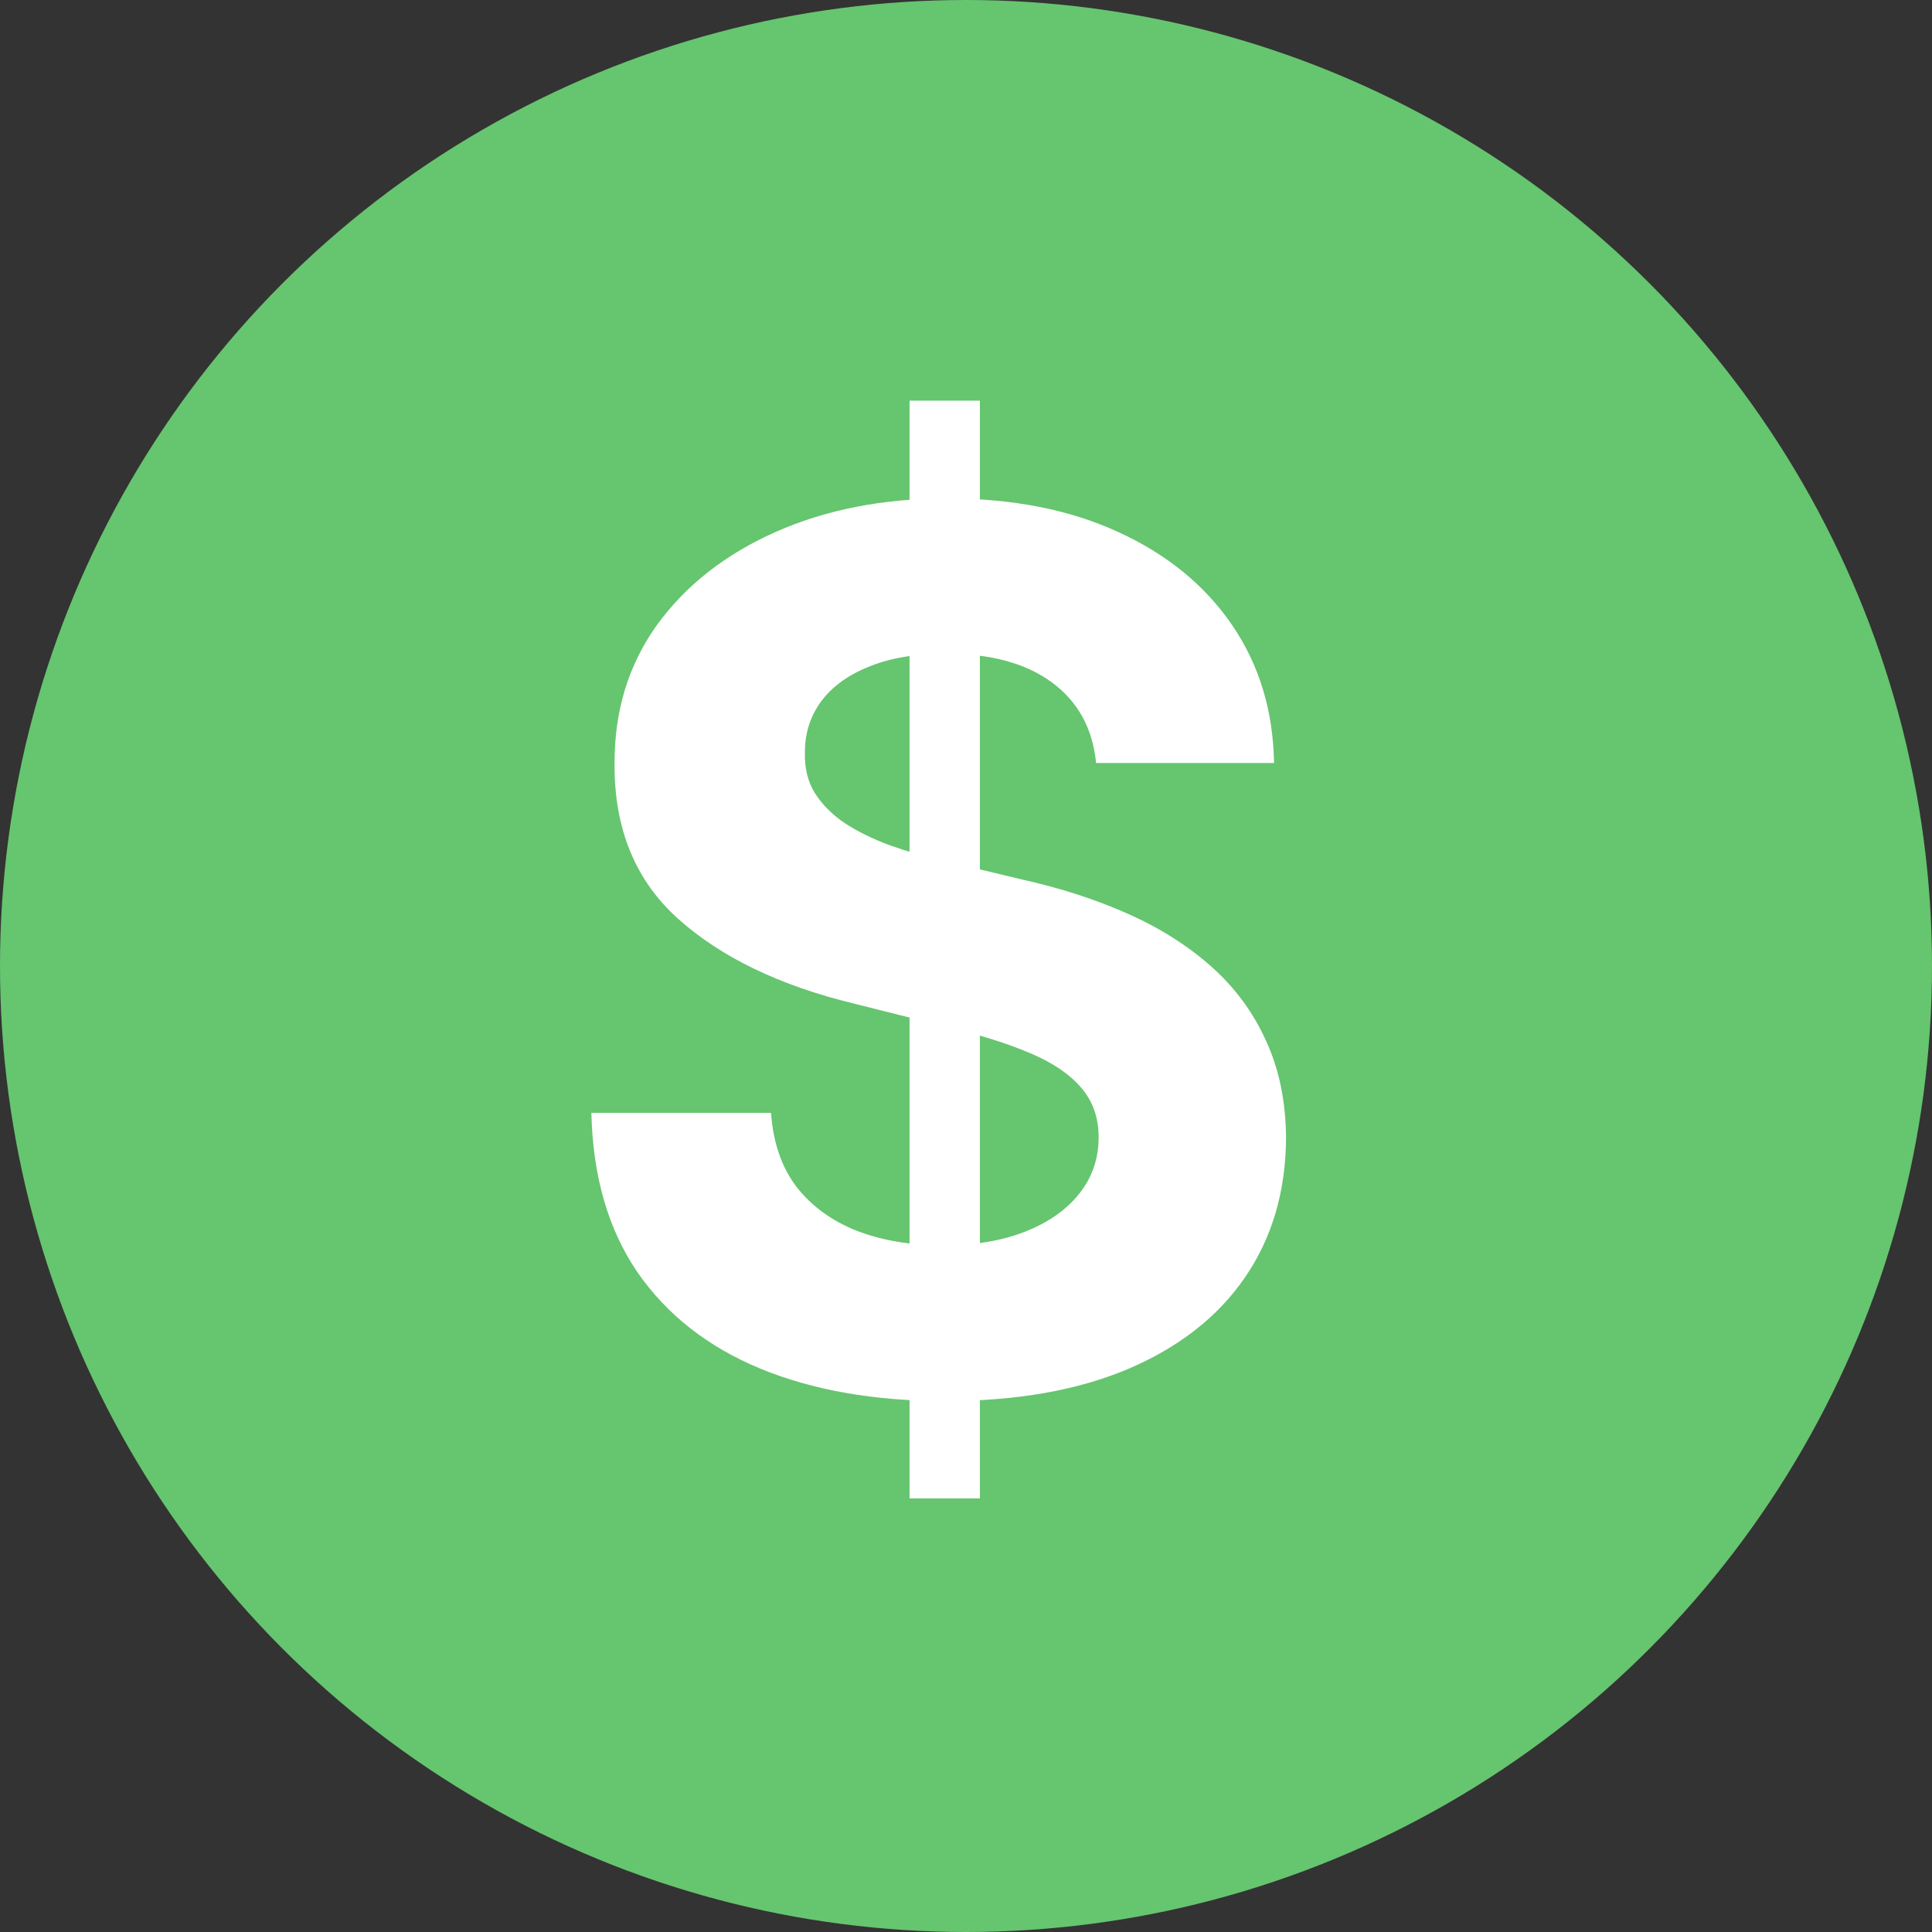 <svg width="32" height="32" viewBox="0 0 32 32" fill="none" xmlns="http://www.w3.org/2000/svg">
<rect x="0" y="0" width="32" height="32" fill="#333333" stroke="none"/>
<circle cx="16" cy="16" r="16" fill="#66C56F"/>
<path d="M15.065 24.818V6.636H16.23V24.818H15.065ZM18.155 12.638C18.098 12.065 17.854 11.62 17.423 11.303C16.992 10.985 16.408 10.827 15.669 10.827C15.167 10.827 14.743 10.898 14.398 11.04C14.052 11.177 13.787 11.369 13.602 11.615C13.422 11.861 13.332 12.141 13.332 12.453C13.323 12.713 13.377 12.941 13.496 13.135C13.619 13.329 13.787 13.497 14 13.639C14.213 13.777 14.459 13.897 14.739 14.001C15.018 14.101 15.316 14.186 15.633 14.257L16.94 14.57C17.575 14.712 18.157 14.901 18.688 15.138C19.218 15.374 19.677 15.666 20.065 16.011C20.454 16.357 20.754 16.764 20.967 17.233C21.185 17.702 21.296 18.239 21.301 18.845C21.296 19.735 21.069 20.507 20.619 21.16C20.174 21.809 19.53 22.313 18.688 22.673C17.849 23.028 16.838 23.206 15.655 23.206C14.481 23.206 13.458 23.026 12.587 22.666C11.72 22.306 11.043 21.774 10.555 21.068C10.072 20.358 9.819 19.48 9.795 18.433H12.771C12.805 18.921 12.944 19.328 13.19 19.655C13.441 19.977 13.775 20.221 14.192 20.386C14.613 20.547 15.089 20.628 15.619 20.628C16.14 20.628 16.592 20.552 16.976 20.401C17.364 20.249 17.665 20.038 17.878 19.768C18.091 19.499 18.197 19.188 18.197 18.838C18.197 18.511 18.1 18.237 17.906 18.014C17.717 17.792 17.438 17.602 17.068 17.446C16.704 17.29 16.256 17.148 15.726 17.02L14.142 16.622C12.916 16.324 11.947 15.857 11.237 15.223C10.527 14.588 10.174 13.734 10.179 12.659C10.174 11.778 10.409 11.009 10.882 10.351C11.36 9.693 12.016 9.179 12.849 8.81C13.683 8.44 14.63 8.256 15.69 8.256C16.77 8.256 17.712 8.44 18.517 8.81C19.327 9.179 19.956 9.693 20.406 10.351C20.856 11.009 21.088 11.771 21.102 12.638H18.155Z" fill="white"/>
</svg>
